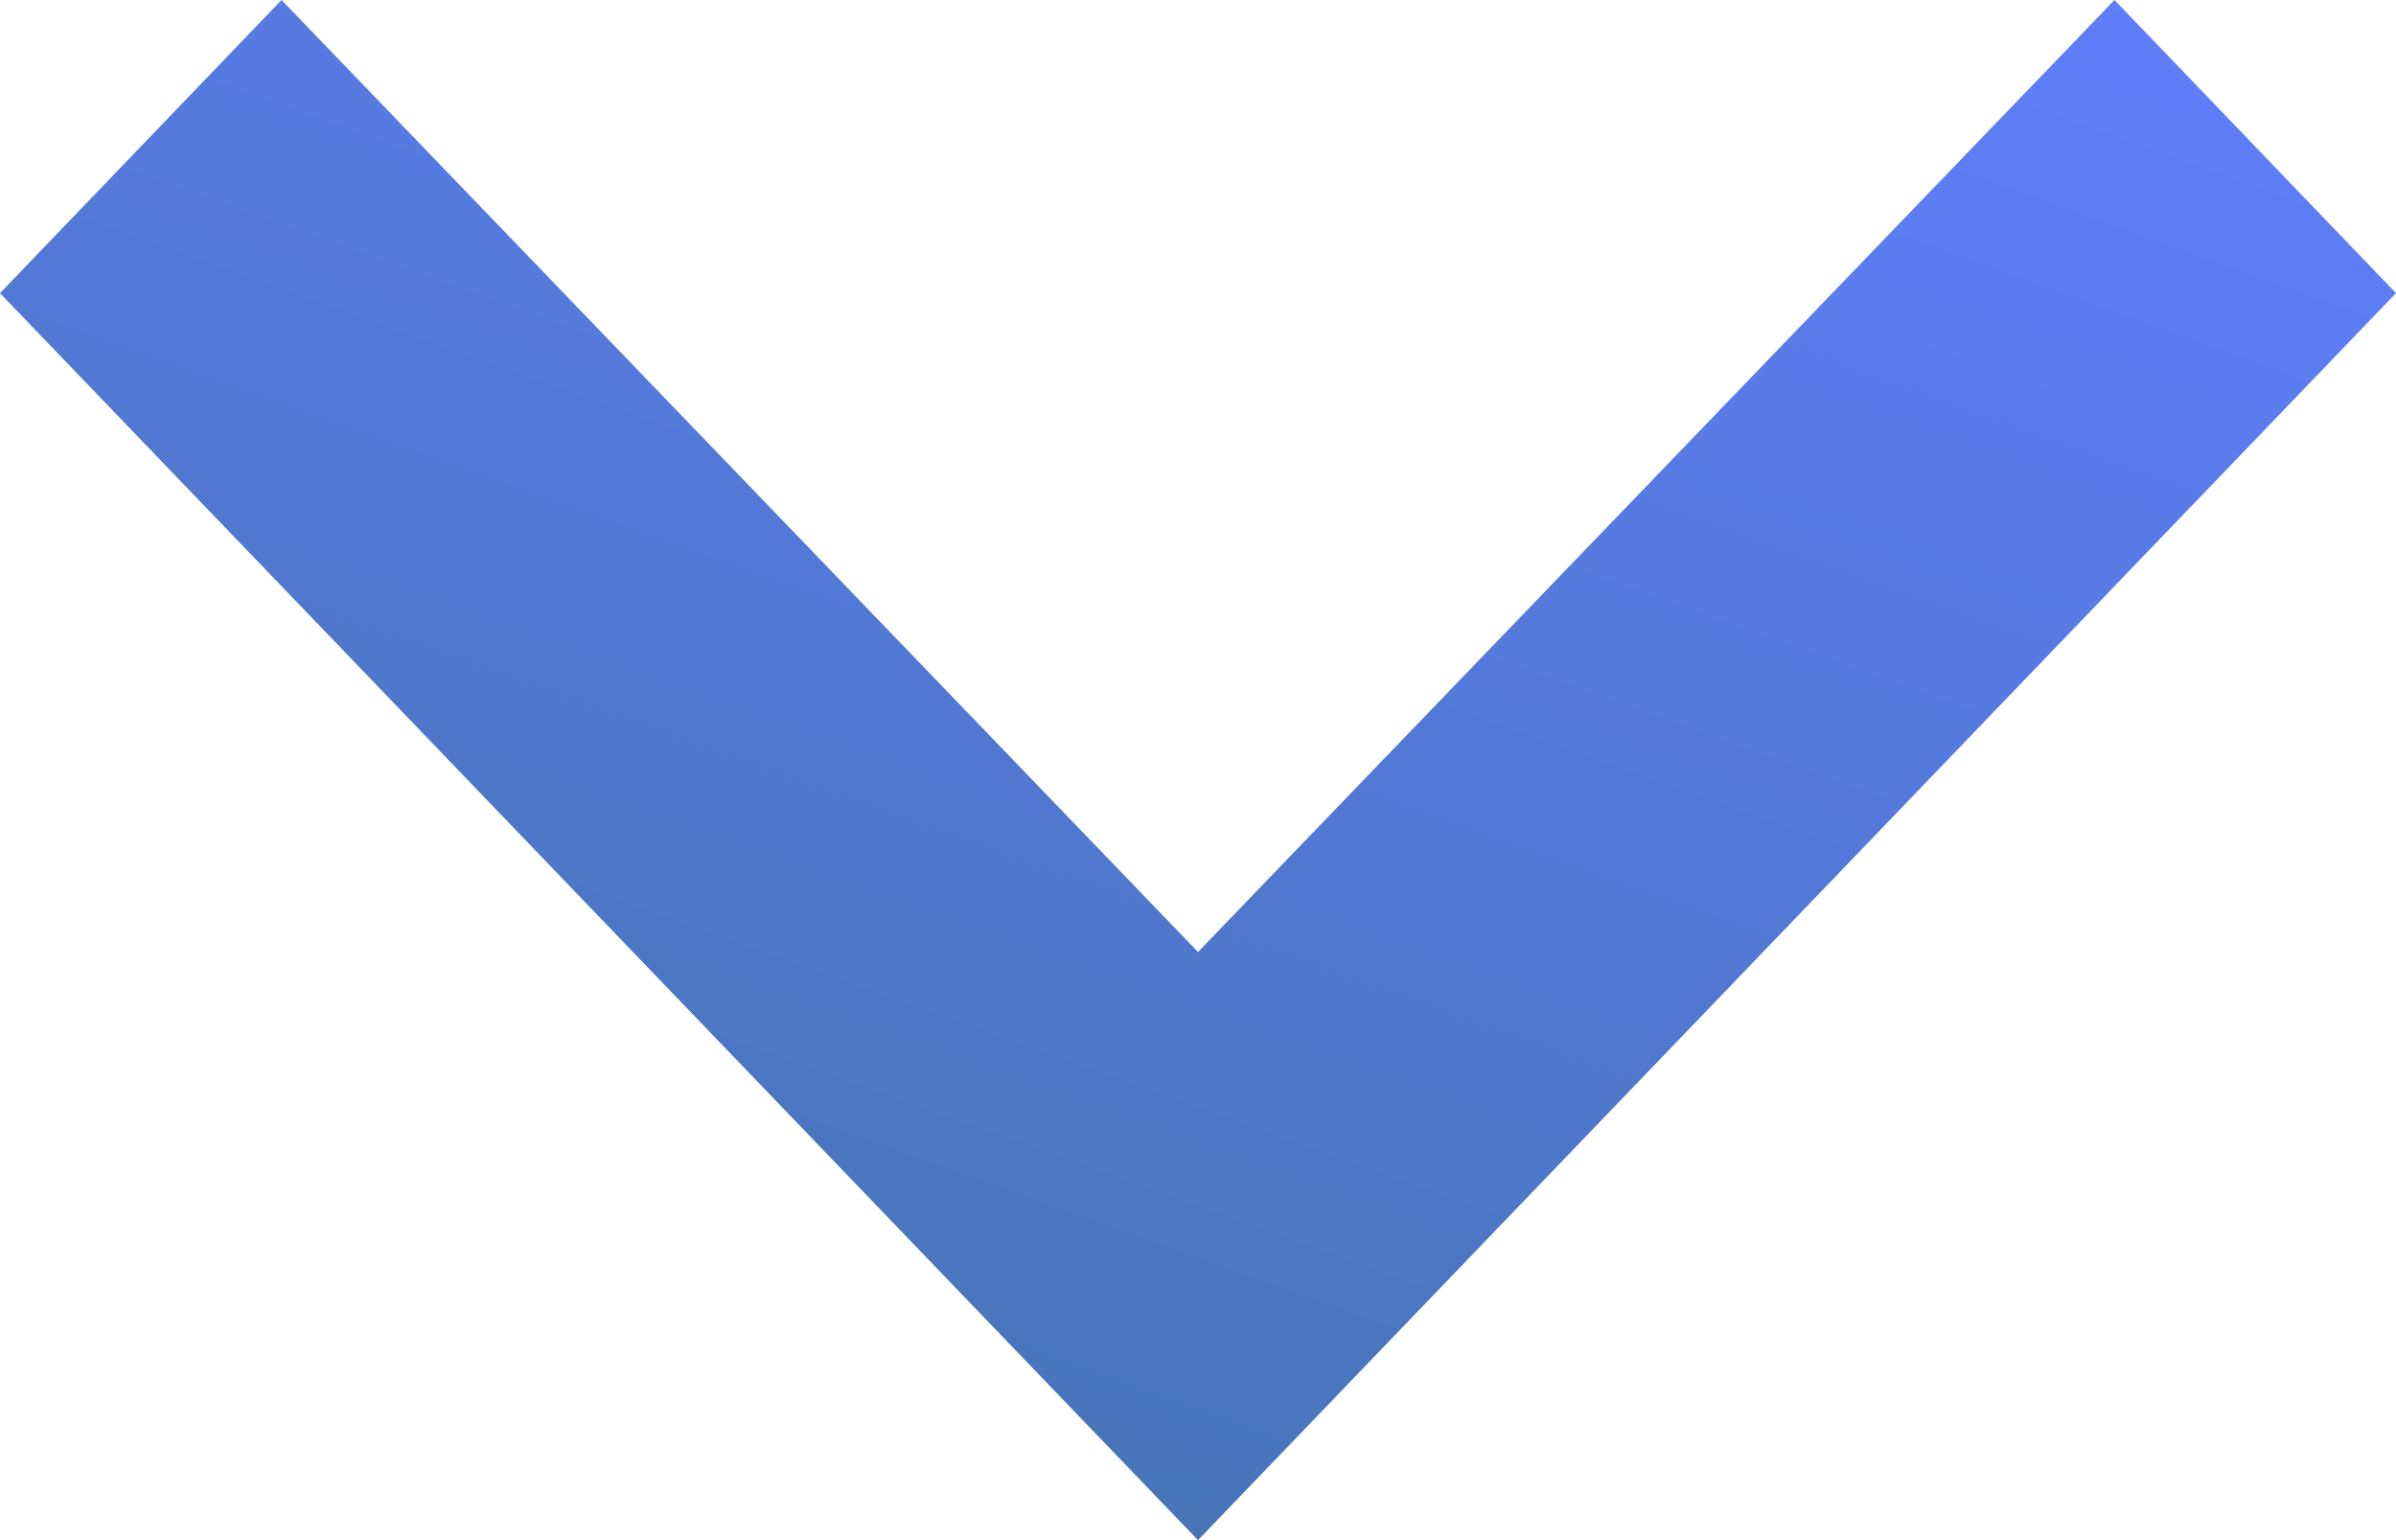 <svg width="14" height="9" viewBox="0 0 14 9" fill="none" xmlns="http://www.w3.org/2000/svg">
<path d="M1.645 0L7 5.563L12.355 0L14 1.713L7 9L0 1.713L1.645 0Z" fill="url(#paint0_linear)"/>
<defs>
<linearGradient id="paint0_linear" x1="8.34465e-07" y1="9" x2="4.443" y2="-3.419" gradientUnits="userSpaceOnUse">
<stop stop-color="#4173A8"/>
<stop offset="1" stop-color="#617EFE"/>
</linearGradient>
</defs>
</svg>
